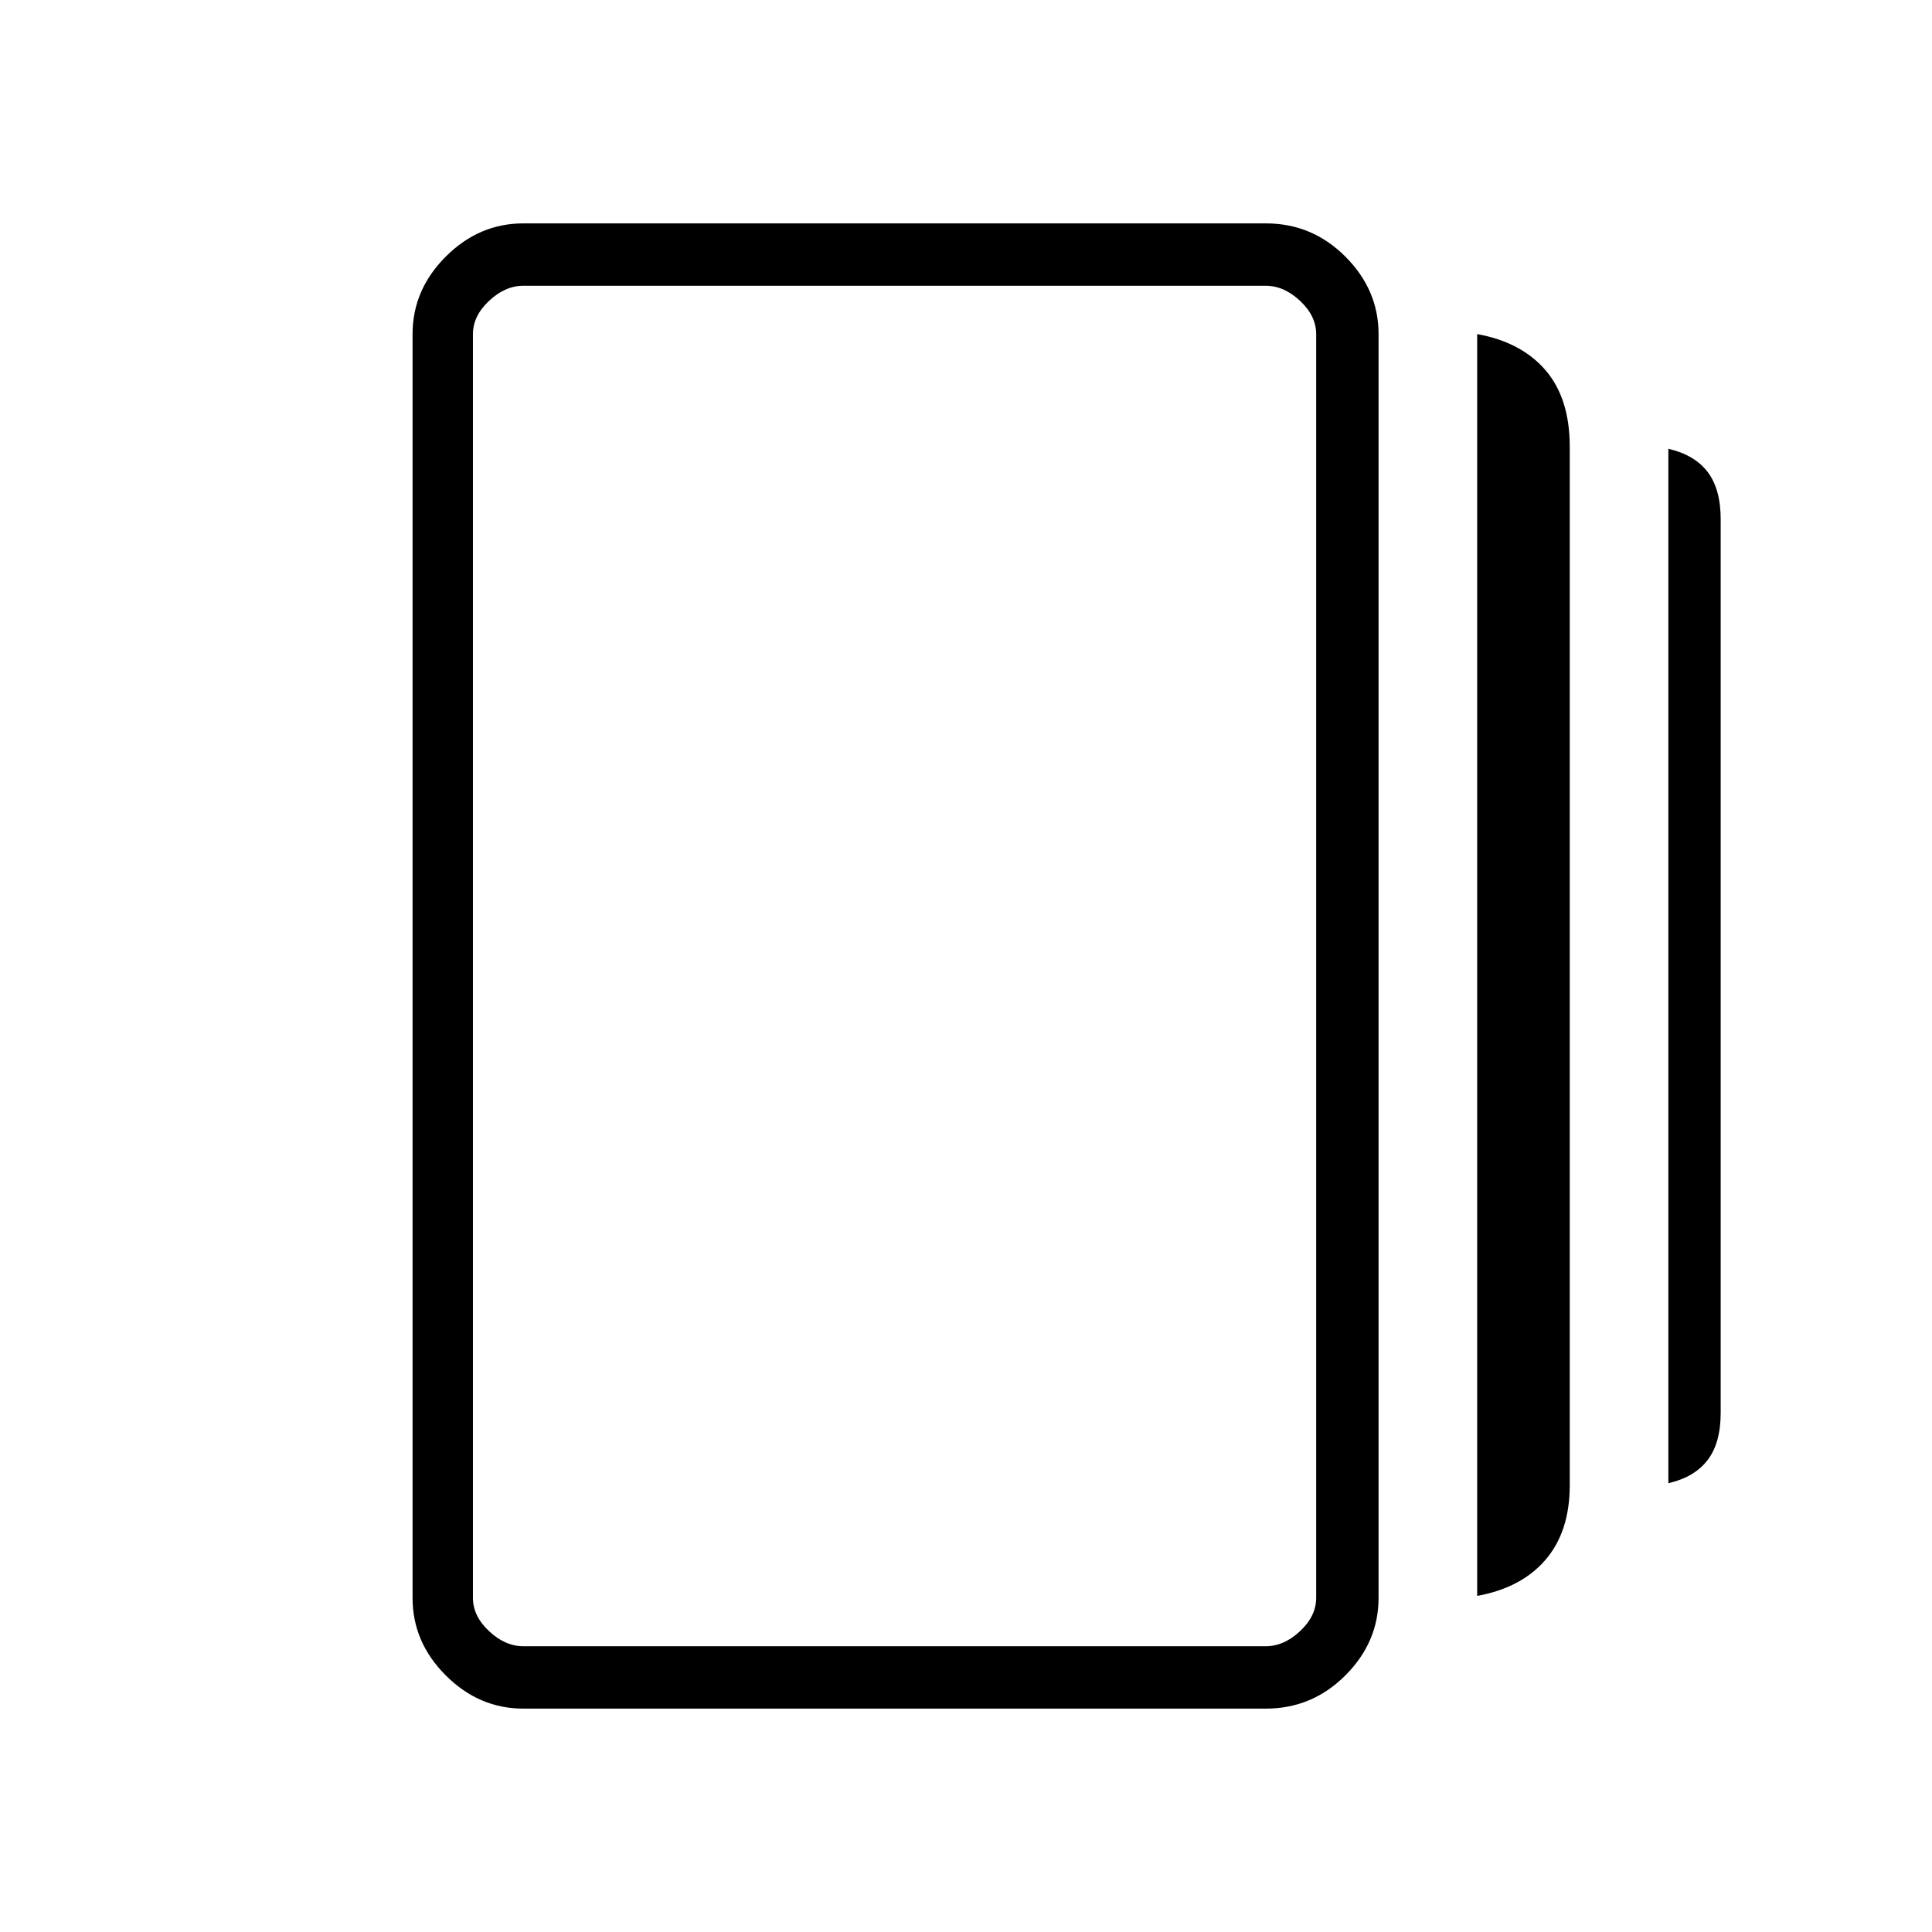 <svg xmlns="http://www.w3.org/2000/svg" width="48" height="48"><path d="M36.7 39.65V8.3q1.1.2 1.7.9.6.7.6 1.9v25.8q0 1.15-.6 1.85-.6.7-1.7.9zM13 42.45q-1.1 0-1.925-.825T10.25 39.7V8.3q0-1.1.825-1.925T13 5.55h18.45q1.15 0 1.975.825.825.825.825 1.925v31.4q0 1.1-.825 1.925t-1.975.825zm28.45-5.6v-25.7q.65.15.975.575.325.425.325 1.175v22.2q0 .75-.325 1.175-.325.425-.975.575zM13 40.9h18.45q.45 0 .85-.375.4-.375.4-.825V8.3q0-.45-.4-.825-.4-.375-.85-.375H13q-.45 0-.85.375-.4.375-.4.825v31.4q0 .45.4.825.4.375.85.375zM11.75 7.1v33.8V7.1z"/></svg>
